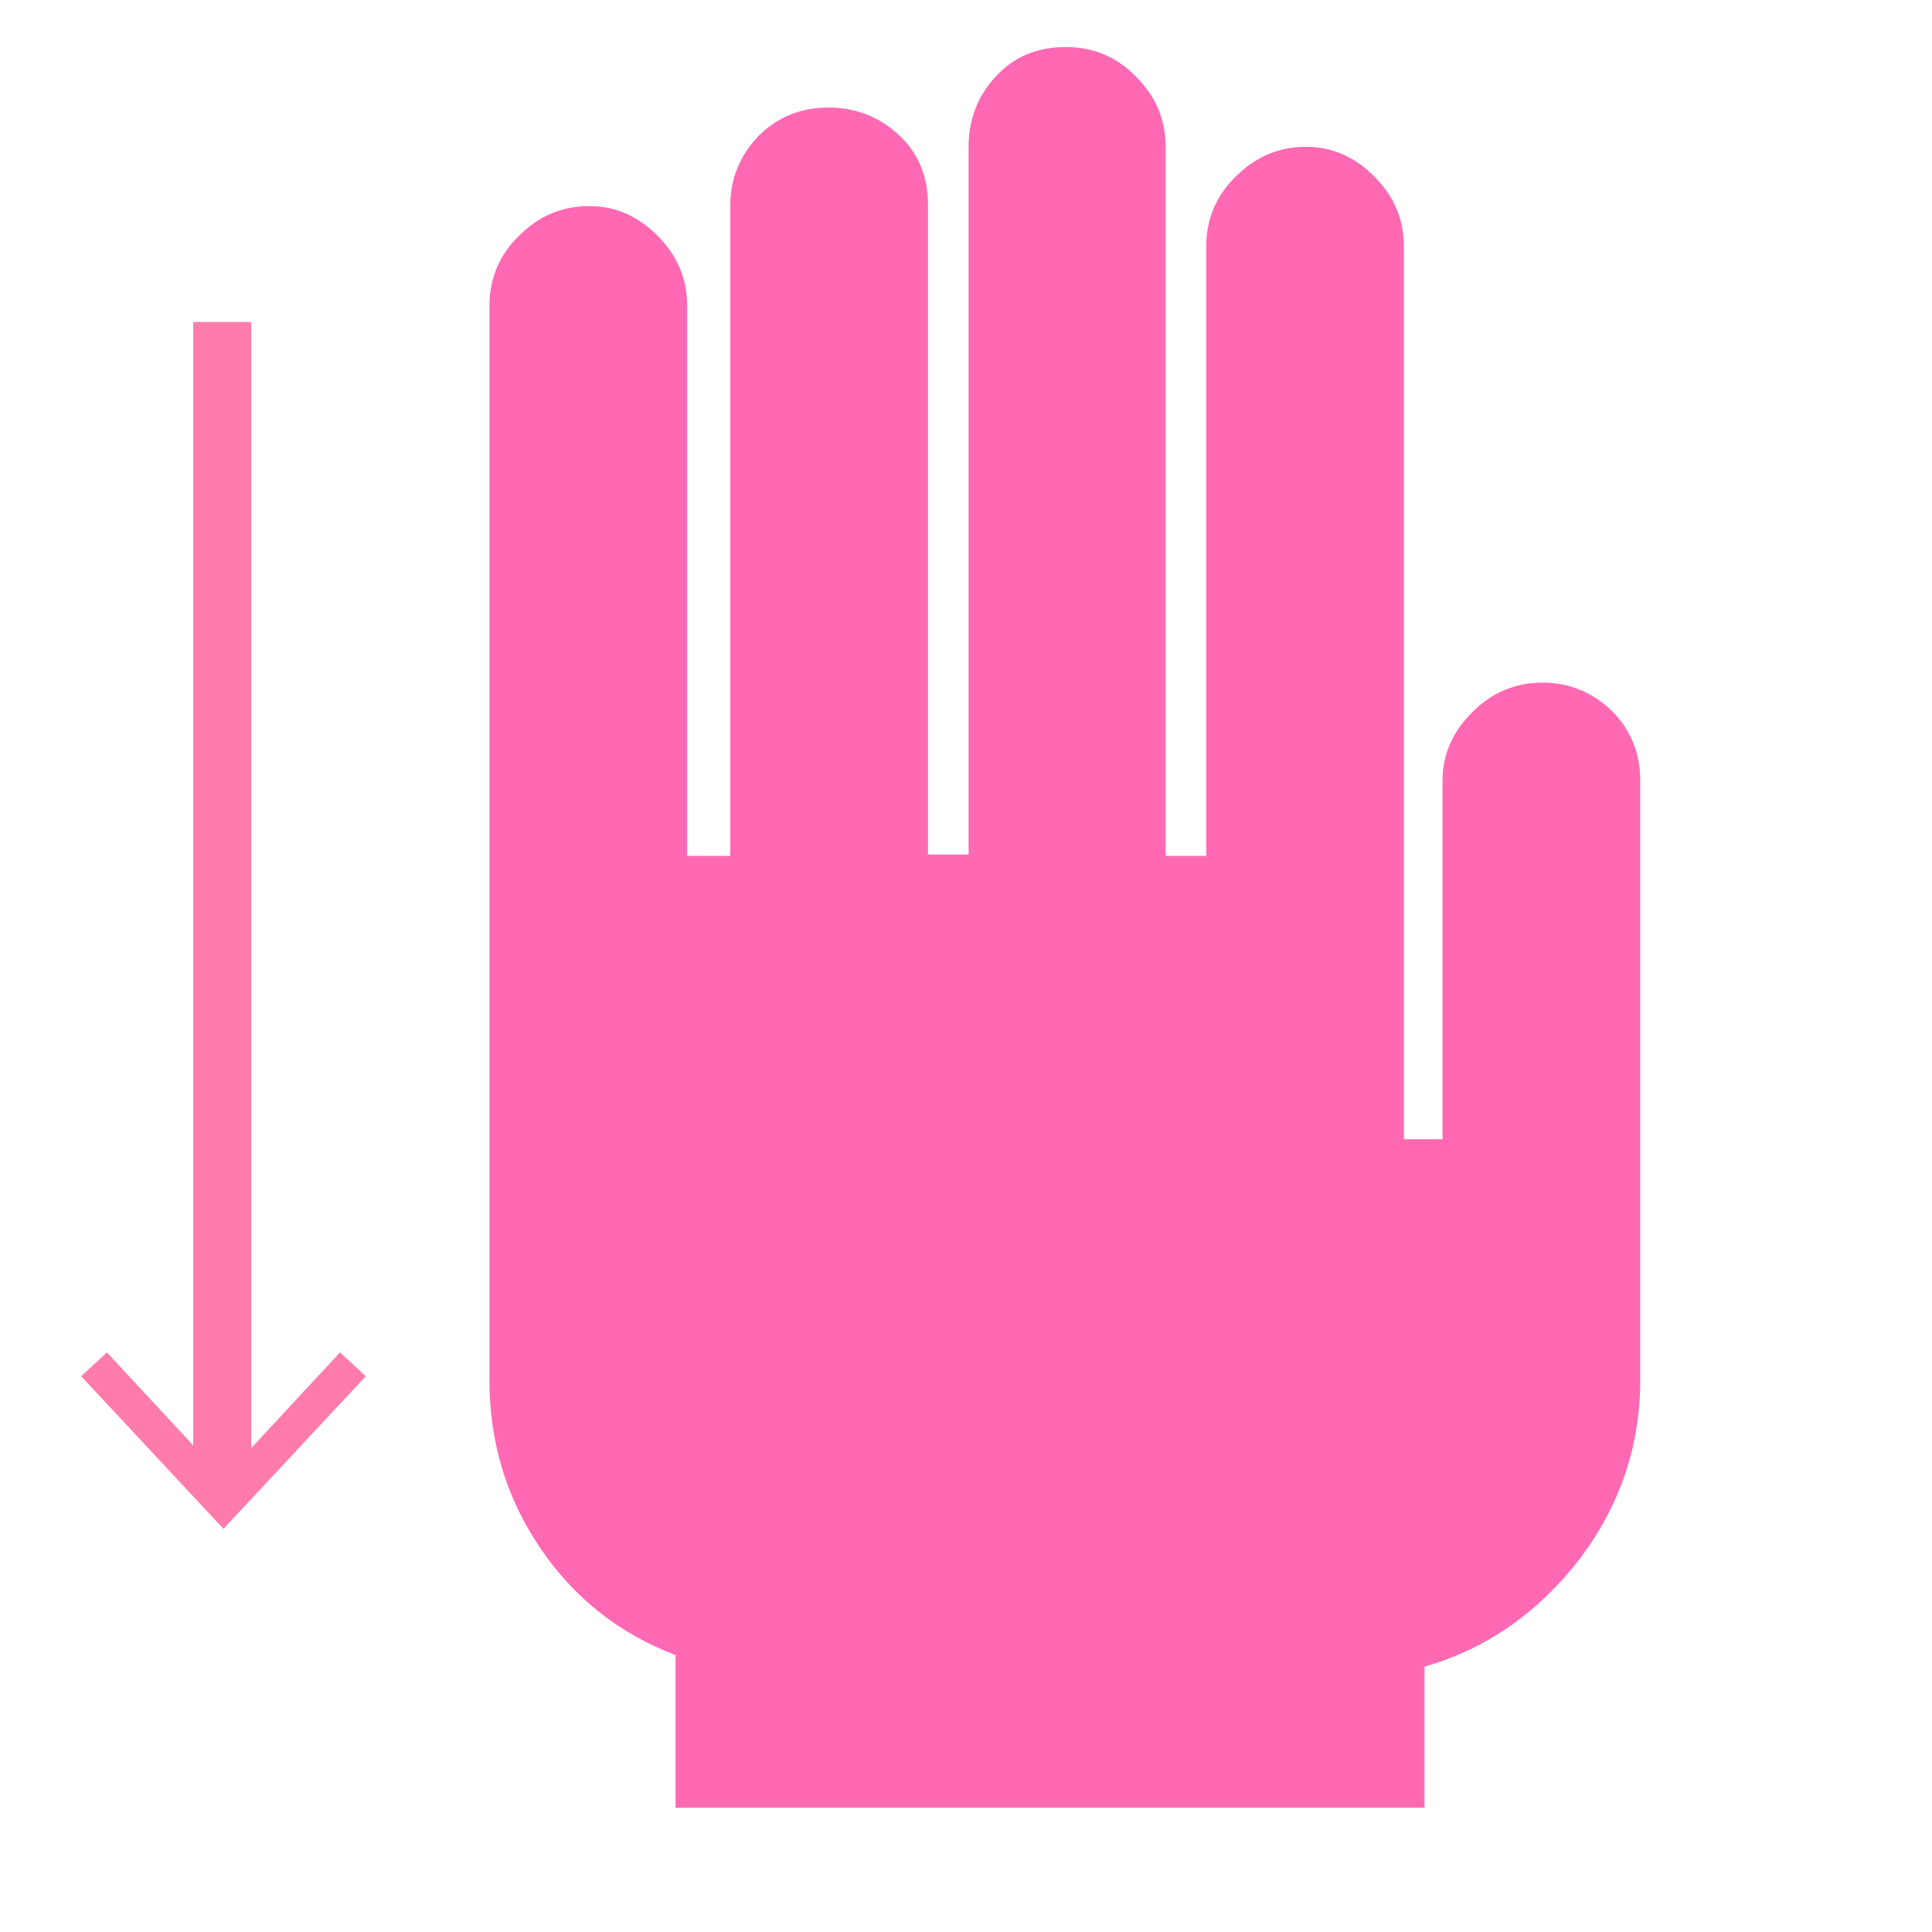 <?xml version="1.0" encoding="utf-8"?>
<!-- Generator: Adobe Illustrator 18.0.0, SVG Export Plug-In . SVG Version: 6.00 Build 0)  -->
<!DOCTYPE svg PUBLIC "-//W3C//DTD SVG 1.1//EN" "http://www.w3.org/Graphics/SVG/1.1/DTD/svg11.dtd">
<svg version="1.1" id="Layer_1" xmlns="http://www.w3.org/2000/svg" xmlns:xlink="http://www.w3.org/1999/xlink" x="0px" y="0px"
	 viewBox="0 0 300 300" enable-background="new 0 0 300 300" xml:space="preserve">
<path fill="#FF69B4" d="M104.9,257c-8.7-3.3-15.7-8.8-21-16.6c-5.3-7.8-7.9-16.5-7.9-26.1V47.5c0-4.2,1.5-7.9,4.6-10.9
	c3.1-3.1,6.7-4.6,10.9-4.6c4,0,7.5,1.5,10.6,4.6c3.1,3.1,4.6,6.7,4.6,10.9v85.4h6.7V31.9c0-4.2,1.5-7.8,4.4-10.8
	c2.9-2.9,6.5-4.4,10.8-4.4c4.2,0,7.9,1.4,10.9,4.2c3.1,2.8,4.6,6.5,4.6,10.9v100.9h6.3V22.8c0-4.2,1.4-7.9,4.2-10.9
	c2.8-3.1,6.5-4.6,10.9-4.6c4.2,0,7.9,1.5,10.9,4.6c3.1,3.1,4.6,6.7,4.6,10.9v110.1h6.3V38.3c0-4.2,1.5-7.9,4.6-10.9
	c3.1-3.1,6.7-4.6,10.9-4.6c4,0,7.5,1.5,10.6,4.6c3.1,3.1,4.6,6.7,4.6,10.9v138.6h6v-55.7c0-4,1.5-7.5,4.6-10.6
	c3.1-3.1,6.7-4.6,10.9-4.6c4.2,0,7.8,1.5,10.8,4.4c2.9,2.9,4.4,6.5,4.4,10.8v93.1c0,10.3-3.2,19.6-9.5,27.9
	c-6.4,8.2-14.3,13.8-24,16.6v21.9H104.9V257z"/>
<g>
	<g>
		<line fill="none" stroke="#FF7BAC" stroke-width="9" stroke-miterlimit="10" x1="34.5" y1="232" x2="34.5" y2="50"/>
		<g>
			<polygon fill="#FF7BAC" points="56.8,213.7 52.8,210 34.7,229.5 16.6,210 12.6,213.7 34.7,237.4 			"/>
		</g>
	</g>
</g>
</svg>
